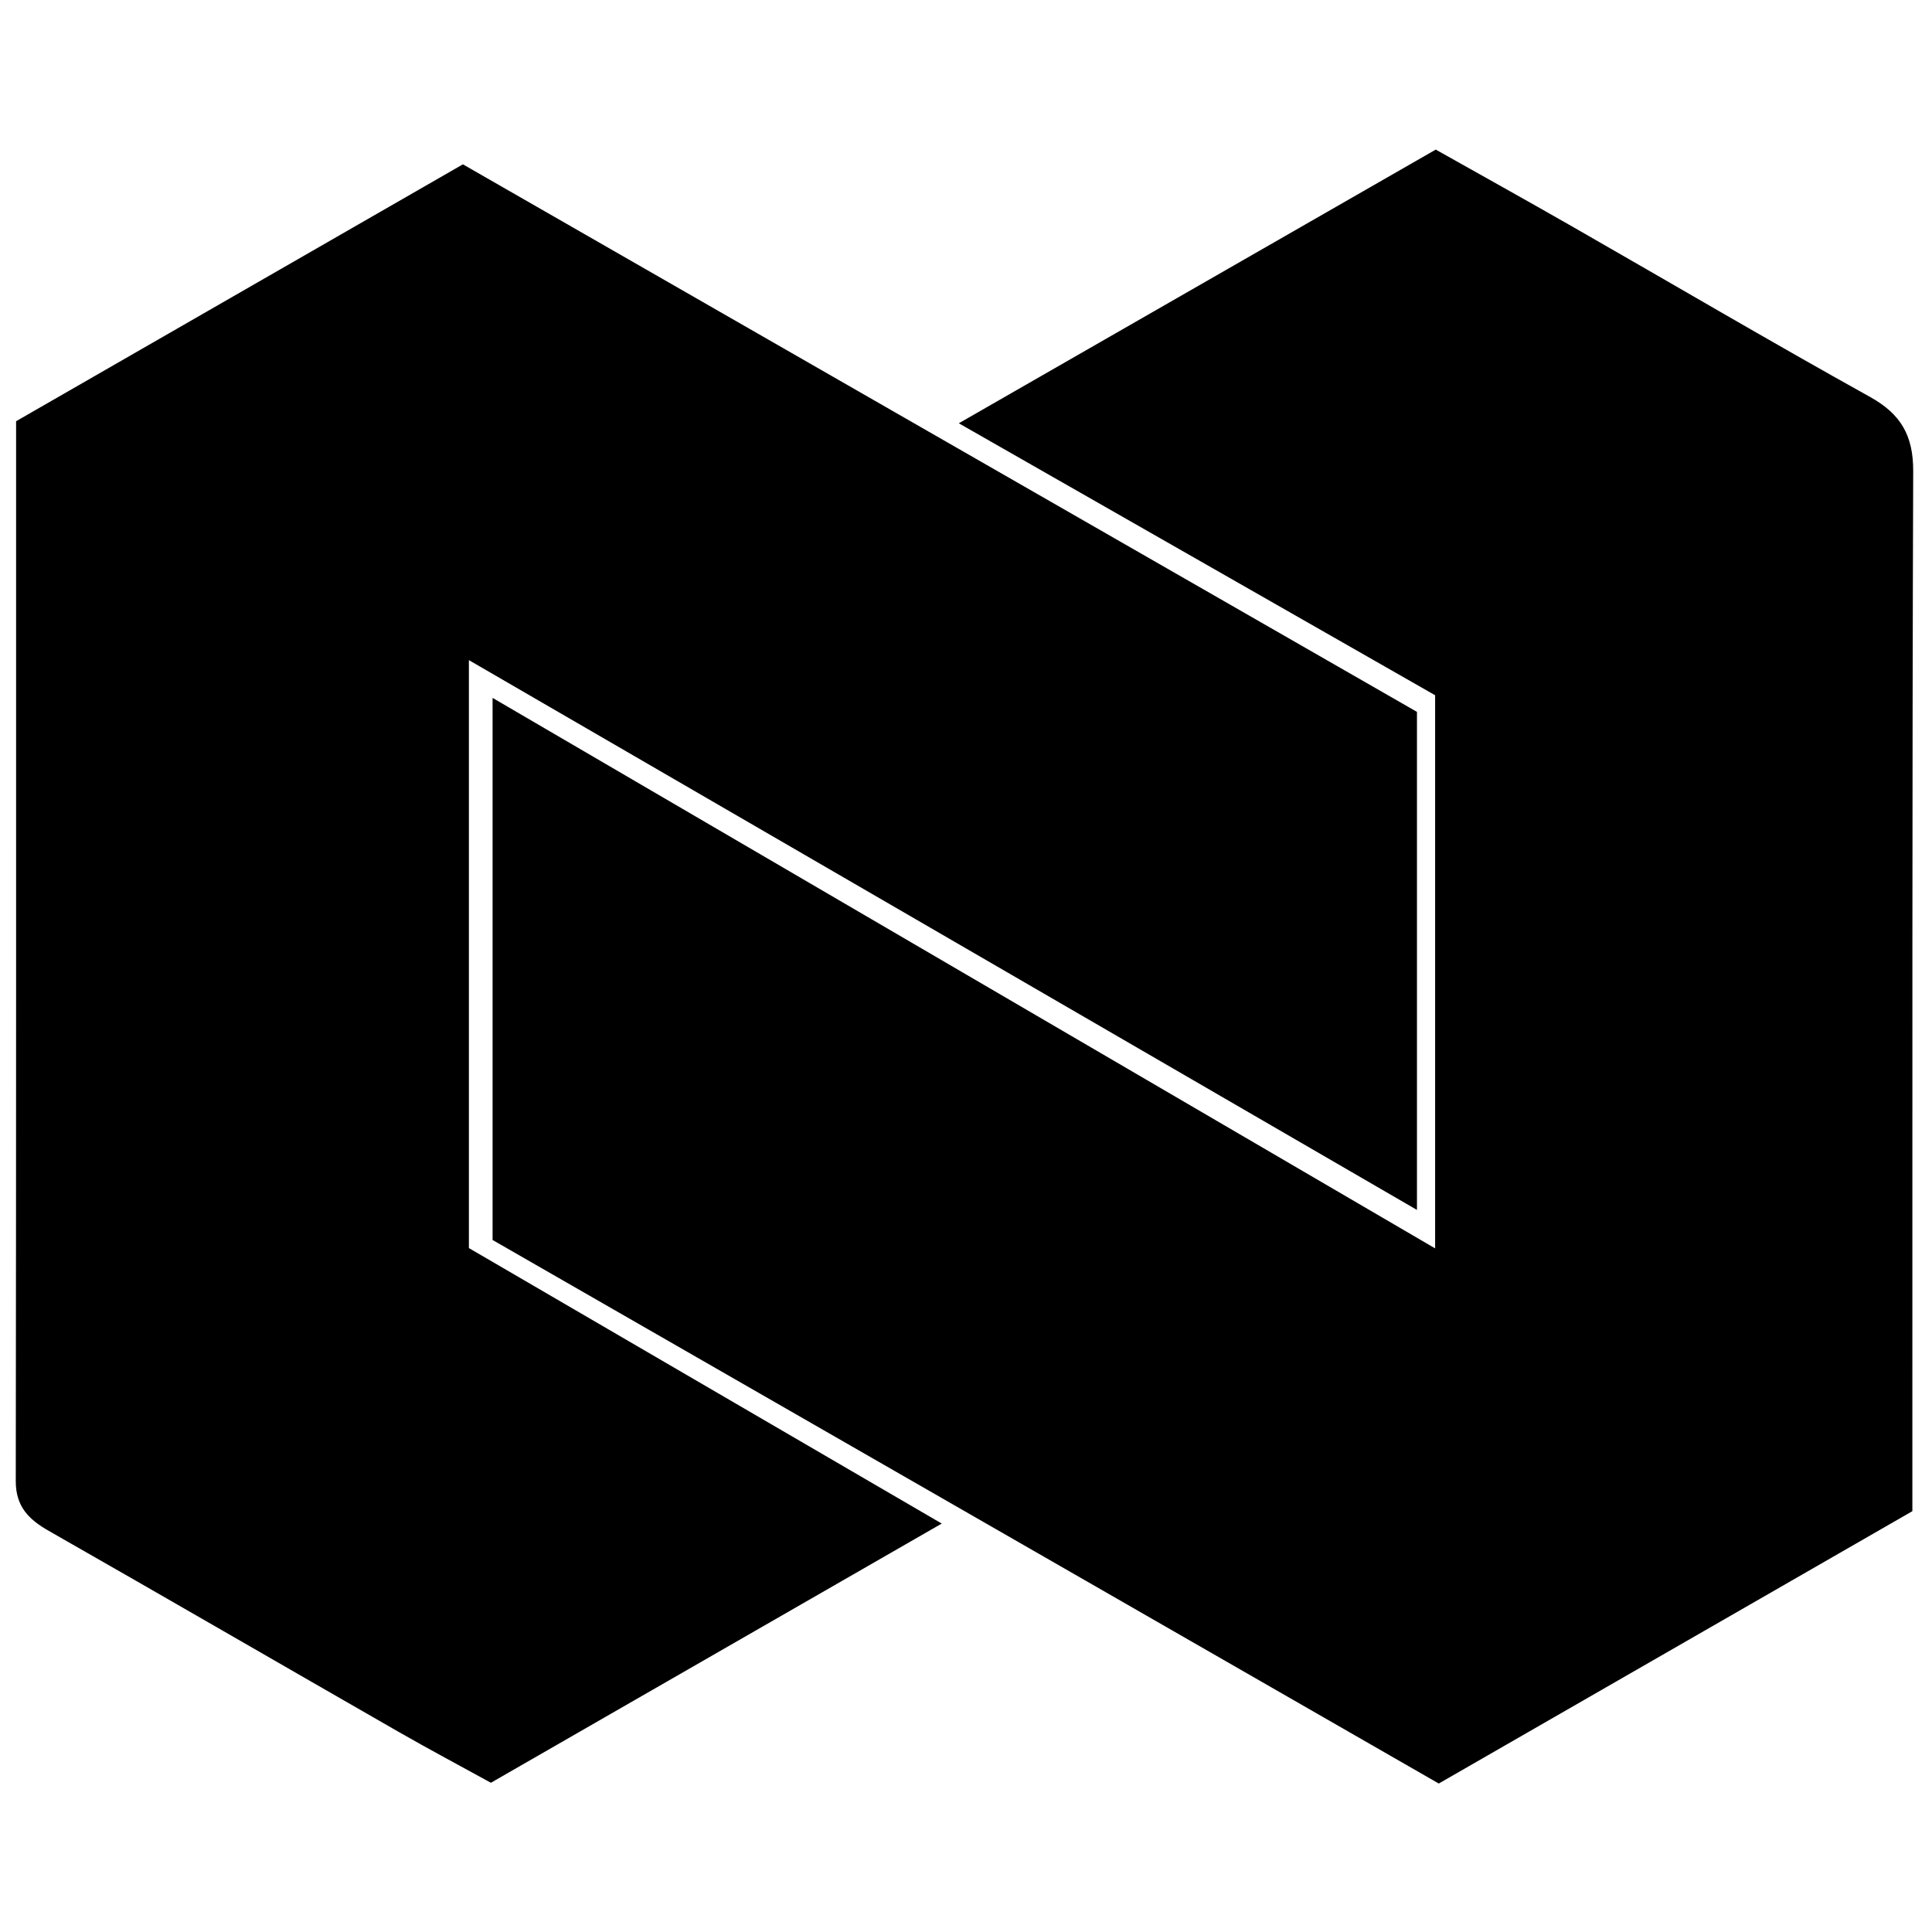 <?xml version="1.0" encoding="iso-8859-1"?>
<!-- Generator: Adobe Illustrator 19.0.0, SVG Export Plug-In . SVG Version: 6.00 Build 0)  -->
<svg version="1.1" id="Layer_1" xmlns="http://www.w3.org/2000/svg" xmlns:xlink="http://www.w3.org/1999/xlink" x="0px" y="0px"
	 viewBox="0 0 2000 2000" style="enable-background:new 0 0 2000 2000;" xml:space="preserve">
<path d="M509.914,1283.627c0-188.089,0-371.179,0-561.174c326.252,190.544,649.131,379.118,975.725,569.862
	c0-192.637,0-381.472,0-572.603c-161.467-92.194-325.072-185.607-493.083-281.537c165.202-94.799,327.593-187.984,493.73-283.319
	c46.253,26.042,93.903,52.5,141.199,79.575c102.805,58.852,204.913,118.945,308.433,176.506
	c32.014,17.801,44.747,40.108,44.62,76.813c-1.132,325.21-0.78,650.425-0.864,975.638c-0.009,33.198-0.001,66.395-0.001,100.983
	c-164.307,94.487-326.072,187.512-490.264,281.933C1162.305,1658.398,836.332,1471.141,509.914,1283.627z M485.397,683.363
	c328.638,190.582,653.749,379.118,981.436,569.148c0-175.784,0-345.282,0-515.582C1137.3,547.805,808.602,359.16,479.201,170.111
	c-155.228,89.247-309.684,178.05-462.542,265.934c0,369.132,0.16,733.16-0.334,1097.187c-0.036,26.279,13.301,39.614,34.109,51.481
	c121.006,69.005,241.51,138.89,362.348,208.191c31.444,18.033,63.476,35.041,95.397,52.607
	c155.77-89.554,309.012-177.654,466.713-268.318C808.27,1480.115,647.142,1386.237,485.397,1292
	C485.397,1088.577,485.397,887.703,485.397,683.363z"/>
</svg>
